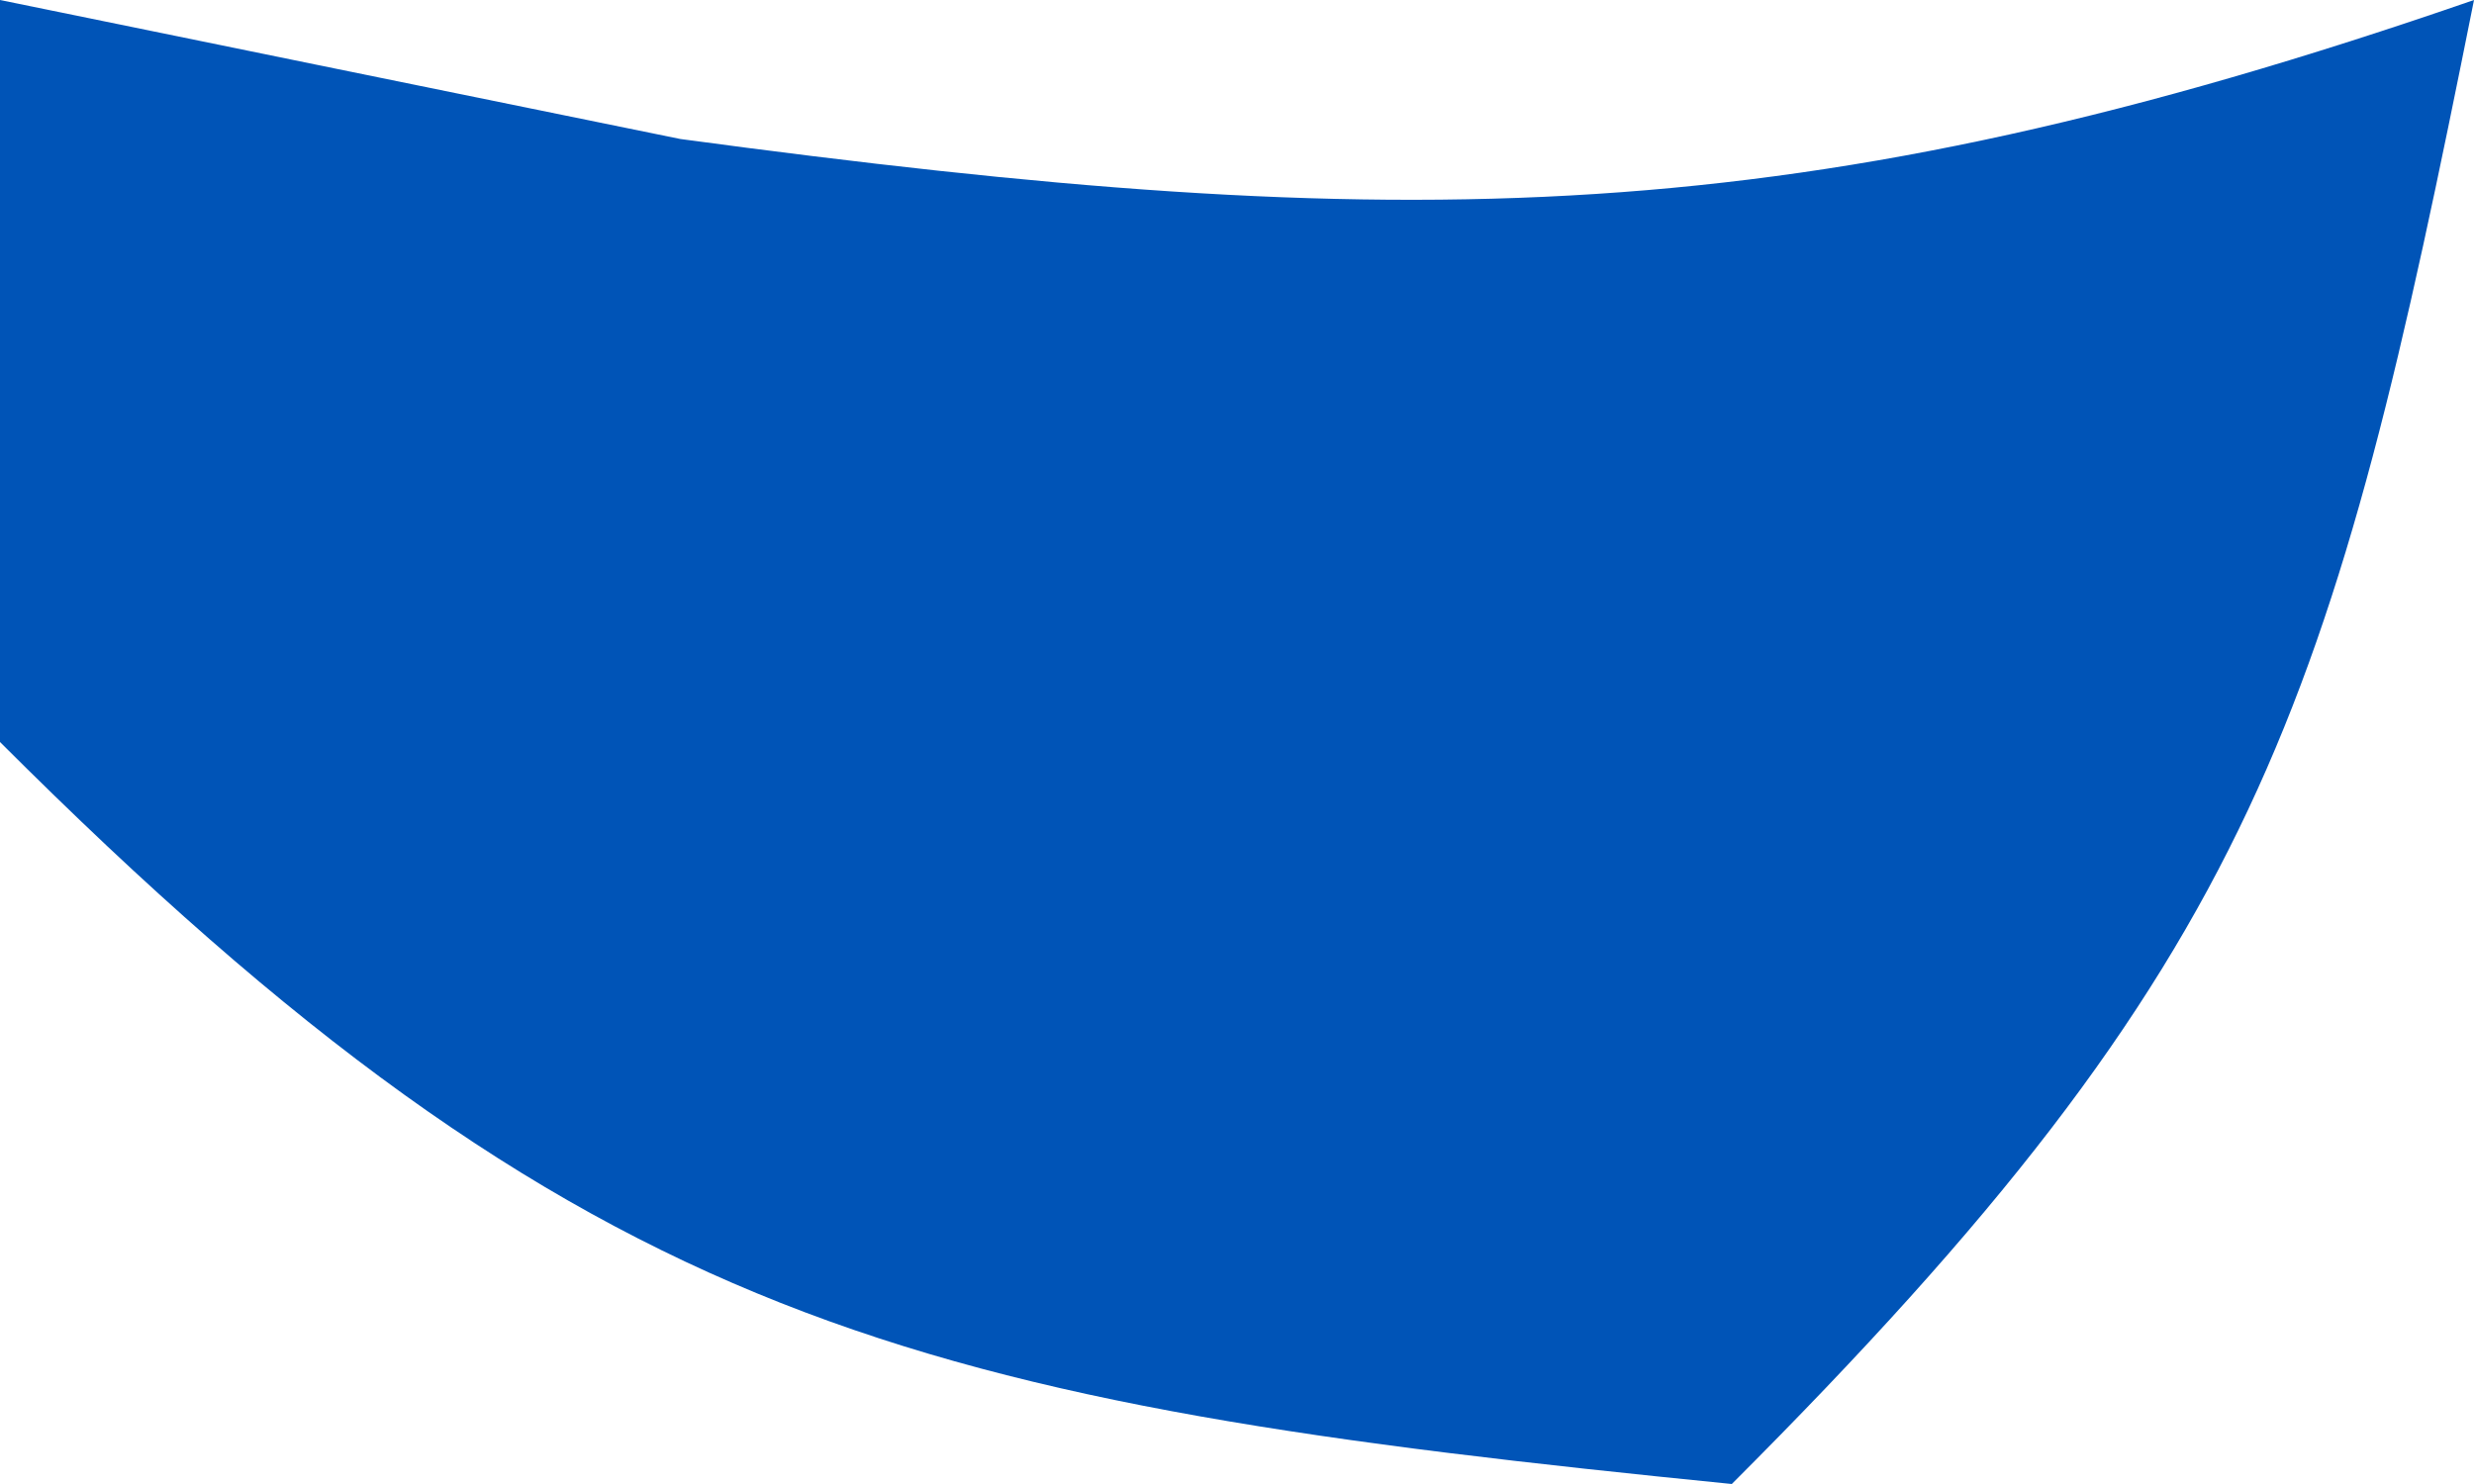 <?xml version="1.0" encoding="UTF-8"?>
<svg version="1.1" xmlns="http://www.w3.org/2000/svg" width="10" height="6">
<path d="M0 0 C0.907 0.186 1.815 0.371 2.75 0.562 C5.683 0.957 7.264 0.947 10 0 C9.427 2.867 9.139 3.861 7 6 C3.703 5.67 2.377 5.377 0 3 C0 2.01 0 1.02 0 0 Z " fill="#0054B7" transform="translate(0,0)"/>
</svg>
